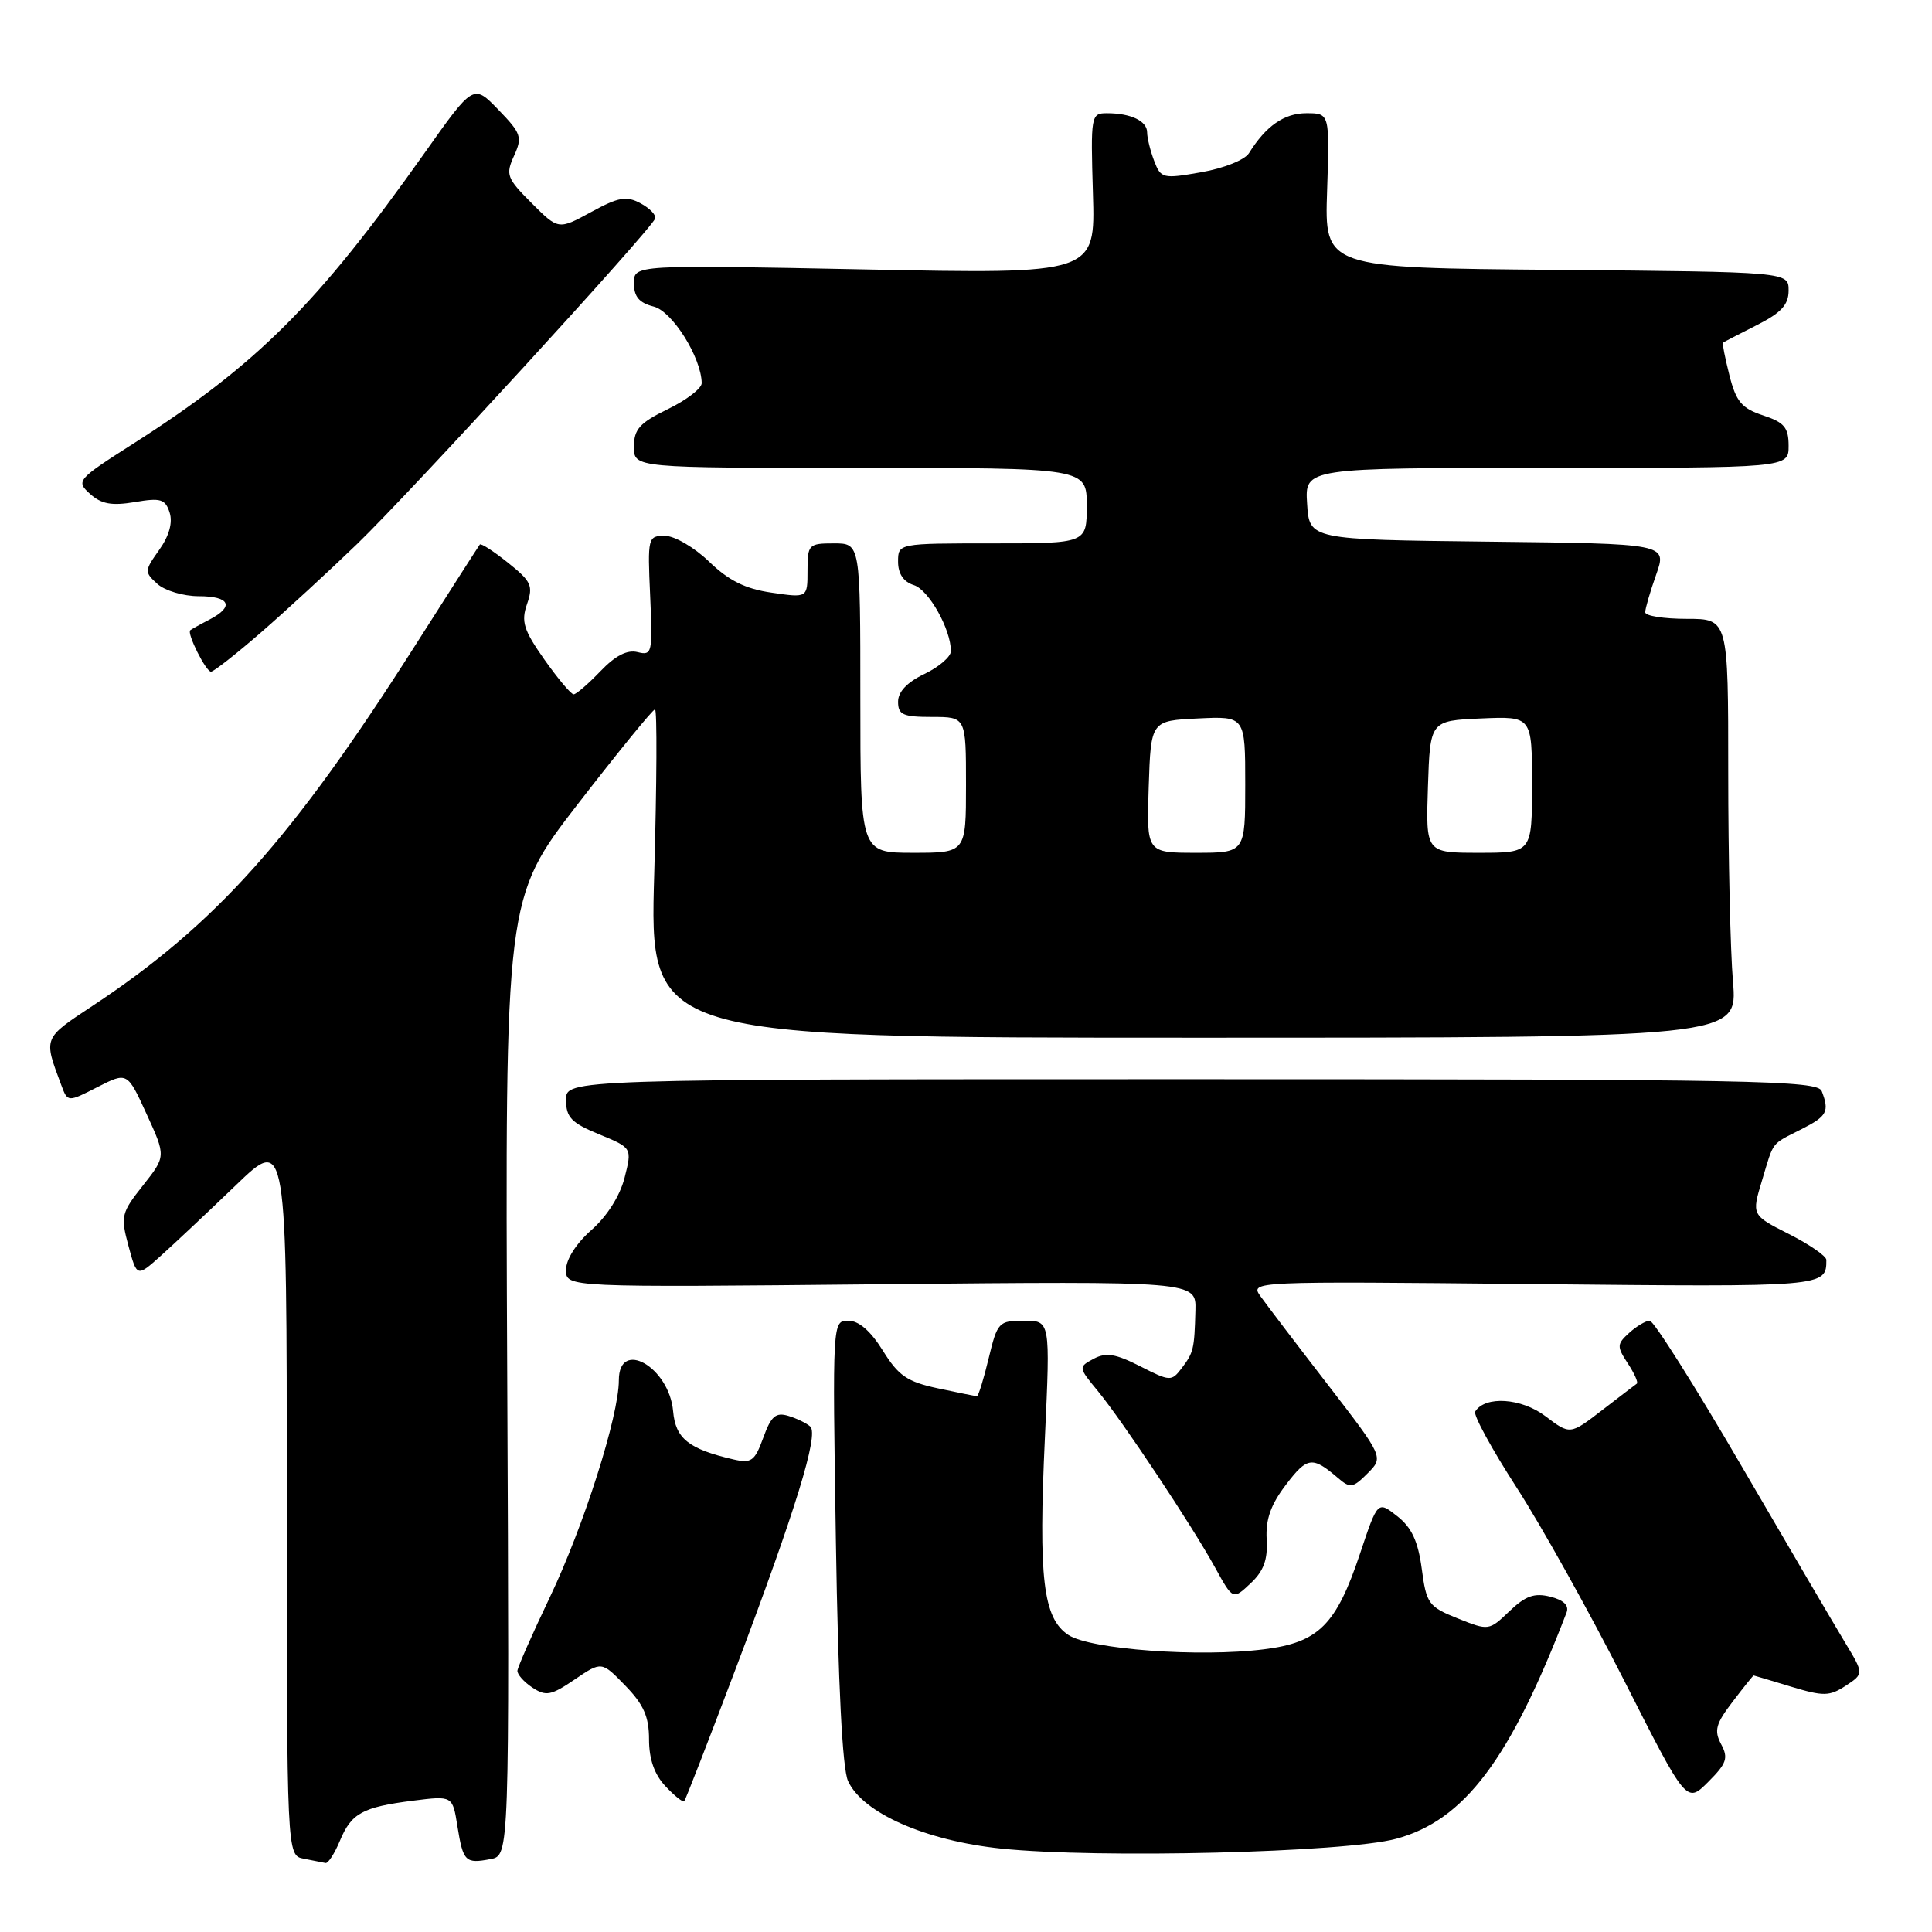 <?xml version="1.0" encoding="UTF-8" standalone="no"?>
<!DOCTYPE svg PUBLIC "-//W3C//DTD SVG 1.1//EN" "http://www.w3.org/Graphics/SVG/1.1/DTD/svg11.dtd" >
<svg xmlns="http://www.w3.org/2000/svg" xmlns:xlink="http://www.w3.org/1999/xlink" version="1.1" viewBox="0 0 256 256">
 <g >
 <path fill="currentColor"
d=" M 45.02 243.96 C 46.55 240.26 48.00 239.46 54.73 238.60 C 59.97 237.94 59.97 237.94 60.61 241.99 C 61.37 246.69 61.66 246.98 65.01 246.34 C 67.50 245.86 67.50 245.86 67.21 182.44 C 66.92 119.03 66.92 119.03 76.59 106.51 C 81.91 99.63 86.50 94.00 86.79 94.00 C 87.08 94.00 87.03 103.79 86.69 115.75 C 86.05 137.50 86.05 137.50 158.15 137.50 C 230.25 137.50 230.25 137.50 229.63 130.10 C 229.28 126.03 229.00 113.54 229.00 102.35 C 229.00 82.00 229.00 82.00 223.50 82.00 C 220.47 82.00 218.00 81.61 218.00 81.13 C 218.00 80.64 218.65 78.40 219.45 76.14 C 220.90 72.04 220.90 72.04 197.20 71.77 C 173.50 71.50 173.50 71.50 173.20 66.75 C 172.89 62.00 172.89 62.00 204.95 62.00 C 237.00 62.00 237.00 62.00 237.00 59.08 C 237.00 56.64 236.43 55.97 233.61 55.04 C 230.79 54.11 230.04 53.22 229.16 49.74 C 228.58 47.44 228.19 45.49 228.30 45.41 C 228.41 45.32 230.41 44.28 232.75 43.10 C 236.02 41.45 237.00 40.39 237.00 38.49 C 237.00 36.03 237.00 36.03 206.25 35.76 C 175.50 35.50 175.50 35.50 175.85 25.25 C 176.19 15.00 176.19 15.00 173.10 15.00 C 170.16 15.00 167.74 16.69 165.50 20.29 C 164.94 21.19 162.16 22.30 159.18 22.82 C 154.07 23.72 153.82 23.65 152.93 21.31 C 152.42 19.97 152.00 18.27 152.00 17.54 C 152.00 16.03 149.84 15.00 146.67 15.00 C 144.56 15.00 144.51 15.29 144.82 25.66 C 145.14 36.32 145.14 36.32 114.57 35.70 C 84.00 35.09 84.00 35.09 84.00 37.52 C 84.00 39.32 84.69 40.13 86.61 40.62 C 89.08 41.24 92.92 47.35 92.98 50.76 C 92.99 51.46 90.97 53.01 88.50 54.21 C 84.76 56.03 84.00 56.87 84.00 59.20 C 84.00 62.00 84.00 62.00 114.00 62.00 C 144.00 62.00 144.00 62.00 144.00 67.00 C 144.00 72.00 144.00 72.00 131.50 72.00 C 119.00 72.00 119.00 72.00 119.00 74.43 C 119.00 76.02 119.72 77.10 121.09 77.53 C 123.07 78.16 126.00 83.38 126.00 86.28 C 126.00 87.02 124.42 88.38 122.50 89.30 C 120.21 90.39 119.00 91.66 119.00 92.98 C 119.00 94.71 119.65 95.00 123.50 95.00 C 128.00 95.00 128.00 95.00 128.00 104.00 C 128.00 113.00 128.00 113.00 121.00 113.00 C 114.00 113.00 114.00 113.00 114.00 92.50 C 114.00 72.00 114.00 72.00 110.50 72.00 C 107.15 72.00 107.00 72.15 107.00 75.61 C 107.00 79.23 107.00 79.23 102.25 78.53 C 98.76 78.03 96.56 76.93 93.96 74.42 C 92.00 72.53 89.38 71.00 88.10 71.00 C 85.85 71.00 85.80 71.20 86.15 78.96 C 86.49 86.53 86.41 86.89 84.49 86.41 C 83.11 86.06 81.54 86.87 79.55 88.95 C 77.94 90.63 76.35 92.00 76.01 92.00 C 75.66 92.00 73.92 89.92 72.13 87.39 C 69.38 83.48 69.03 82.36 69.83 80.05 C 70.68 77.62 70.40 77.03 67.32 74.57 C 65.42 73.05 63.74 71.96 63.58 72.15 C 63.43 72.34 59.58 78.35 55.03 85.50 C 38.67 111.22 28.59 122.48 12.25 133.29 C 5.68 137.64 5.75 137.45 8.12 143.78 C 8.97 146.06 8.97 146.06 12.92 144.04 C 16.87 142.03 16.87 142.03 19.43 147.63 C 21.99 153.22 21.99 153.22 18.95 157.07 C 16.07 160.70 15.96 161.15 17.02 165.08 C 18.14 169.24 18.14 169.24 21.32 166.39 C 23.07 164.82 27.54 160.62 31.25 157.05 C 38.00 150.55 38.00 150.55 38.00 198.21 C 38.00 245.86 38.00 245.86 40.25 246.29 C 41.49 246.53 42.78 246.79 43.13 246.86 C 43.47 246.94 44.32 245.63 45.02 243.96 Z  M 185.00 243.65 C 194.02 241.22 200.10 233.16 207.58 213.66 C 207.93 212.73 207.19 212.01 205.42 211.57 C 203.31 211.04 202.13 211.46 200.00 213.50 C 197.31 216.08 197.25 216.09 193.16 214.45 C 189.29 212.90 189.00 212.50 188.39 207.87 C 187.90 204.23 187.06 202.40 185.14 200.90 C 182.55 198.86 182.55 198.86 180.22 205.84 C 177.06 215.31 174.73 217.64 167.50 218.54 C 158.92 219.62 144.50 218.56 141.58 216.65 C 138.21 214.44 137.58 209.18 138.46 190.40 C 139.17 175.00 139.17 175.00 135.69 175.00 C 132.33 175.00 132.16 175.19 131.00 180.00 C 130.34 182.75 129.64 185.00 129.45 185.00 C 129.26 185.00 126.92 184.53 124.26 183.96 C 120.20 183.09 119.04 182.29 116.98 178.96 C 115.37 176.37 113.80 175.00 112.41 175.00 C 110.30 175.00 110.30 175.00 110.76 204.25 C 111.06 223.22 111.62 234.38 112.37 236.00 C 114.32 240.24 122.62 243.90 132.66 244.95 C 145.49 246.28 178.24 245.48 185.00 243.65 Z  M 97.44 221.23 C 105.44 200.06 108.51 190.09 107.37 189.03 C 106.89 188.59 105.58 187.95 104.45 187.61 C 102.79 187.11 102.17 187.65 101.14 190.50 C 100.01 193.61 99.56 193.93 97.18 193.38 C 91.24 192.00 89.51 190.62 89.19 186.99 C 88.67 181.14 82.00 177.33 82.00 182.89 C 82.00 187.62 77.35 202.23 72.84 211.68 C 70.52 216.53 68.60 220.90 68.56 221.38 C 68.53 221.86 69.42 222.87 70.54 223.61 C 72.34 224.80 73.02 224.67 76.15 222.54 C 79.72 220.12 79.72 220.12 82.86 223.36 C 85.29 225.86 86.00 227.48 86.00 230.48 C 86.00 233.10 86.71 235.13 88.17 236.68 C 89.36 237.95 90.48 238.85 90.66 238.68 C 90.83 238.50 93.88 230.65 97.44 221.23 Z  M 228.06 231.12 C 227.10 229.31 227.34 228.42 229.58 225.49 C 231.04 223.57 232.30 222.00 232.37 222.01 C 232.44 222.02 234.67 222.68 237.32 223.49 C 241.64 224.79 242.40 224.78 244.57 223.37 C 246.98 221.78 246.98 221.78 244.48 217.64 C 243.10 215.36 236.93 204.84 230.76 194.25 C 224.59 183.66 219.12 175.00 218.60 175.00 C 218.08 175.00 216.86 175.72 215.88 176.61 C 214.24 178.10 214.22 178.41 215.68 180.64 C 216.56 181.97 217.10 183.19 216.89 183.34 C 216.67 183.49 214.60 185.08 212.27 186.87 C 208.04 190.13 208.04 190.13 204.77 187.65 C 201.59 185.24 196.78 184.92 195.47 187.04 C 195.20 187.49 197.67 192.01 200.95 197.09 C 204.24 202.18 210.65 213.68 215.20 222.66 C 223.47 238.99 223.47 238.99 226.34 236.12 C 228.80 233.66 229.04 232.95 228.06 231.12 Z  M 167.84 203.97 C 167.69 201.33 168.38 199.36 170.43 196.69 C 173.22 193.02 173.91 192.94 177.29 195.84 C 178.91 197.23 179.27 197.18 181.21 195.23 C 183.35 193.09 183.35 193.09 175.93 183.46 C 171.84 178.17 167.85 172.92 167.05 171.80 C 165.60 169.77 165.60 169.77 203.28 170.15 C 241.96 170.54 242.00 170.54 242.00 166.94 C 242.00 166.44 239.77 164.90 237.05 163.52 C 232.09 161.01 232.09 161.01 233.48 156.41 C 235.08 151.09 234.60 151.71 238.75 149.60 C 242.10 147.90 242.43 147.28 241.39 144.58 C 240.85 143.16 232.56 143.00 157.89 143.00 C 75.00 143.00 75.00 143.00 75.00 145.75 C 75.01 148.06 75.71 148.79 79.38 150.30 C 83.76 152.10 83.76 152.10 82.76 156.05 C 82.15 158.46 80.43 161.17 78.38 162.97 C 76.36 164.75 75.00 166.87 75.00 168.27 C 75.00 170.59 75.00 170.59 116.75 170.17 C 158.50 169.76 158.50 169.76 158.40 173.63 C 158.26 178.80 158.16 179.21 156.56 181.32 C 155.23 183.06 155.03 183.05 151.08 181.04 C 147.82 179.38 146.55 179.17 144.91 180.05 C 142.88 181.14 142.88 181.18 145.47 184.32 C 148.78 188.35 157.96 202.17 161.03 207.75 C 163.37 212.00 163.37 212.00 165.71 209.80 C 167.45 208.17 168.00 206.66 167.84 203.97 Z  M 34.55 83.83 C 37.82 80.99 43.57 75.70 47.32 72.08 C 54.28 65.37 86.25 30.47 86.81 28.96 C 86.98 28.51 86.11 27.60 84.88 26.94 C 83.00 25.93 81.96 26.11 78.32 28.10 C 73.99 30.46 73.99 30.46 70.44 26.91 C 67.15 23.62 66.98 23.14 68.11 20.65 C 69.24 18.17 69.07 17.67 66.04 14.54 C 62.73 11.12 62.73 11.12 56.23 20.31 C 42.08 40.30 34.09 48.28 17.75 58.73 C 10.19 63.55 10.04 63.73 11.93 65.44 C 13.43 66.79 14.79 67.04 17.85 66.53 C 21.30 65.94 21.90 66.12 22.48 67.93 C 22.90 69.26 22.41 71.02 21.09 72.87 C 19.13 75.63 19.12 75.80 20.85 77.37 C 21.85 78.27 24.31 79.00 26.33 79.00 C 30.48 79.00 31.10 80.36 27.75 82.10 C 26.51 82.74 25.37 83.38 25.21 83.51 C 24.73 83.90 27.28 89.00 27.96 89.00 C 28.31 89.00 31.28 86.67 34.55 83.83 Z  M 152.21 104.25 C 152.50 95.50 152.50 95.50 158.75 95.20 C 165.00 94.90 165.00 94.90 165.00 103.95 C 165.00 113.00 165.00 113.00 158.46 113.00 C 151.92 113.00 151.92 113.00 152.21 104.25 Z  M 189.21 104.25 C 189.50 95.50 189.50 95.50 196.25 95.20 C 203.00 94.91 203.00 94.91 203.00 103.95 C 203.00 113.00 203.00 113.00 195.96 113.00 C 188.92 113.00 188.92 113.00 189.21 104.25 Z "/>
</g>
</svg>